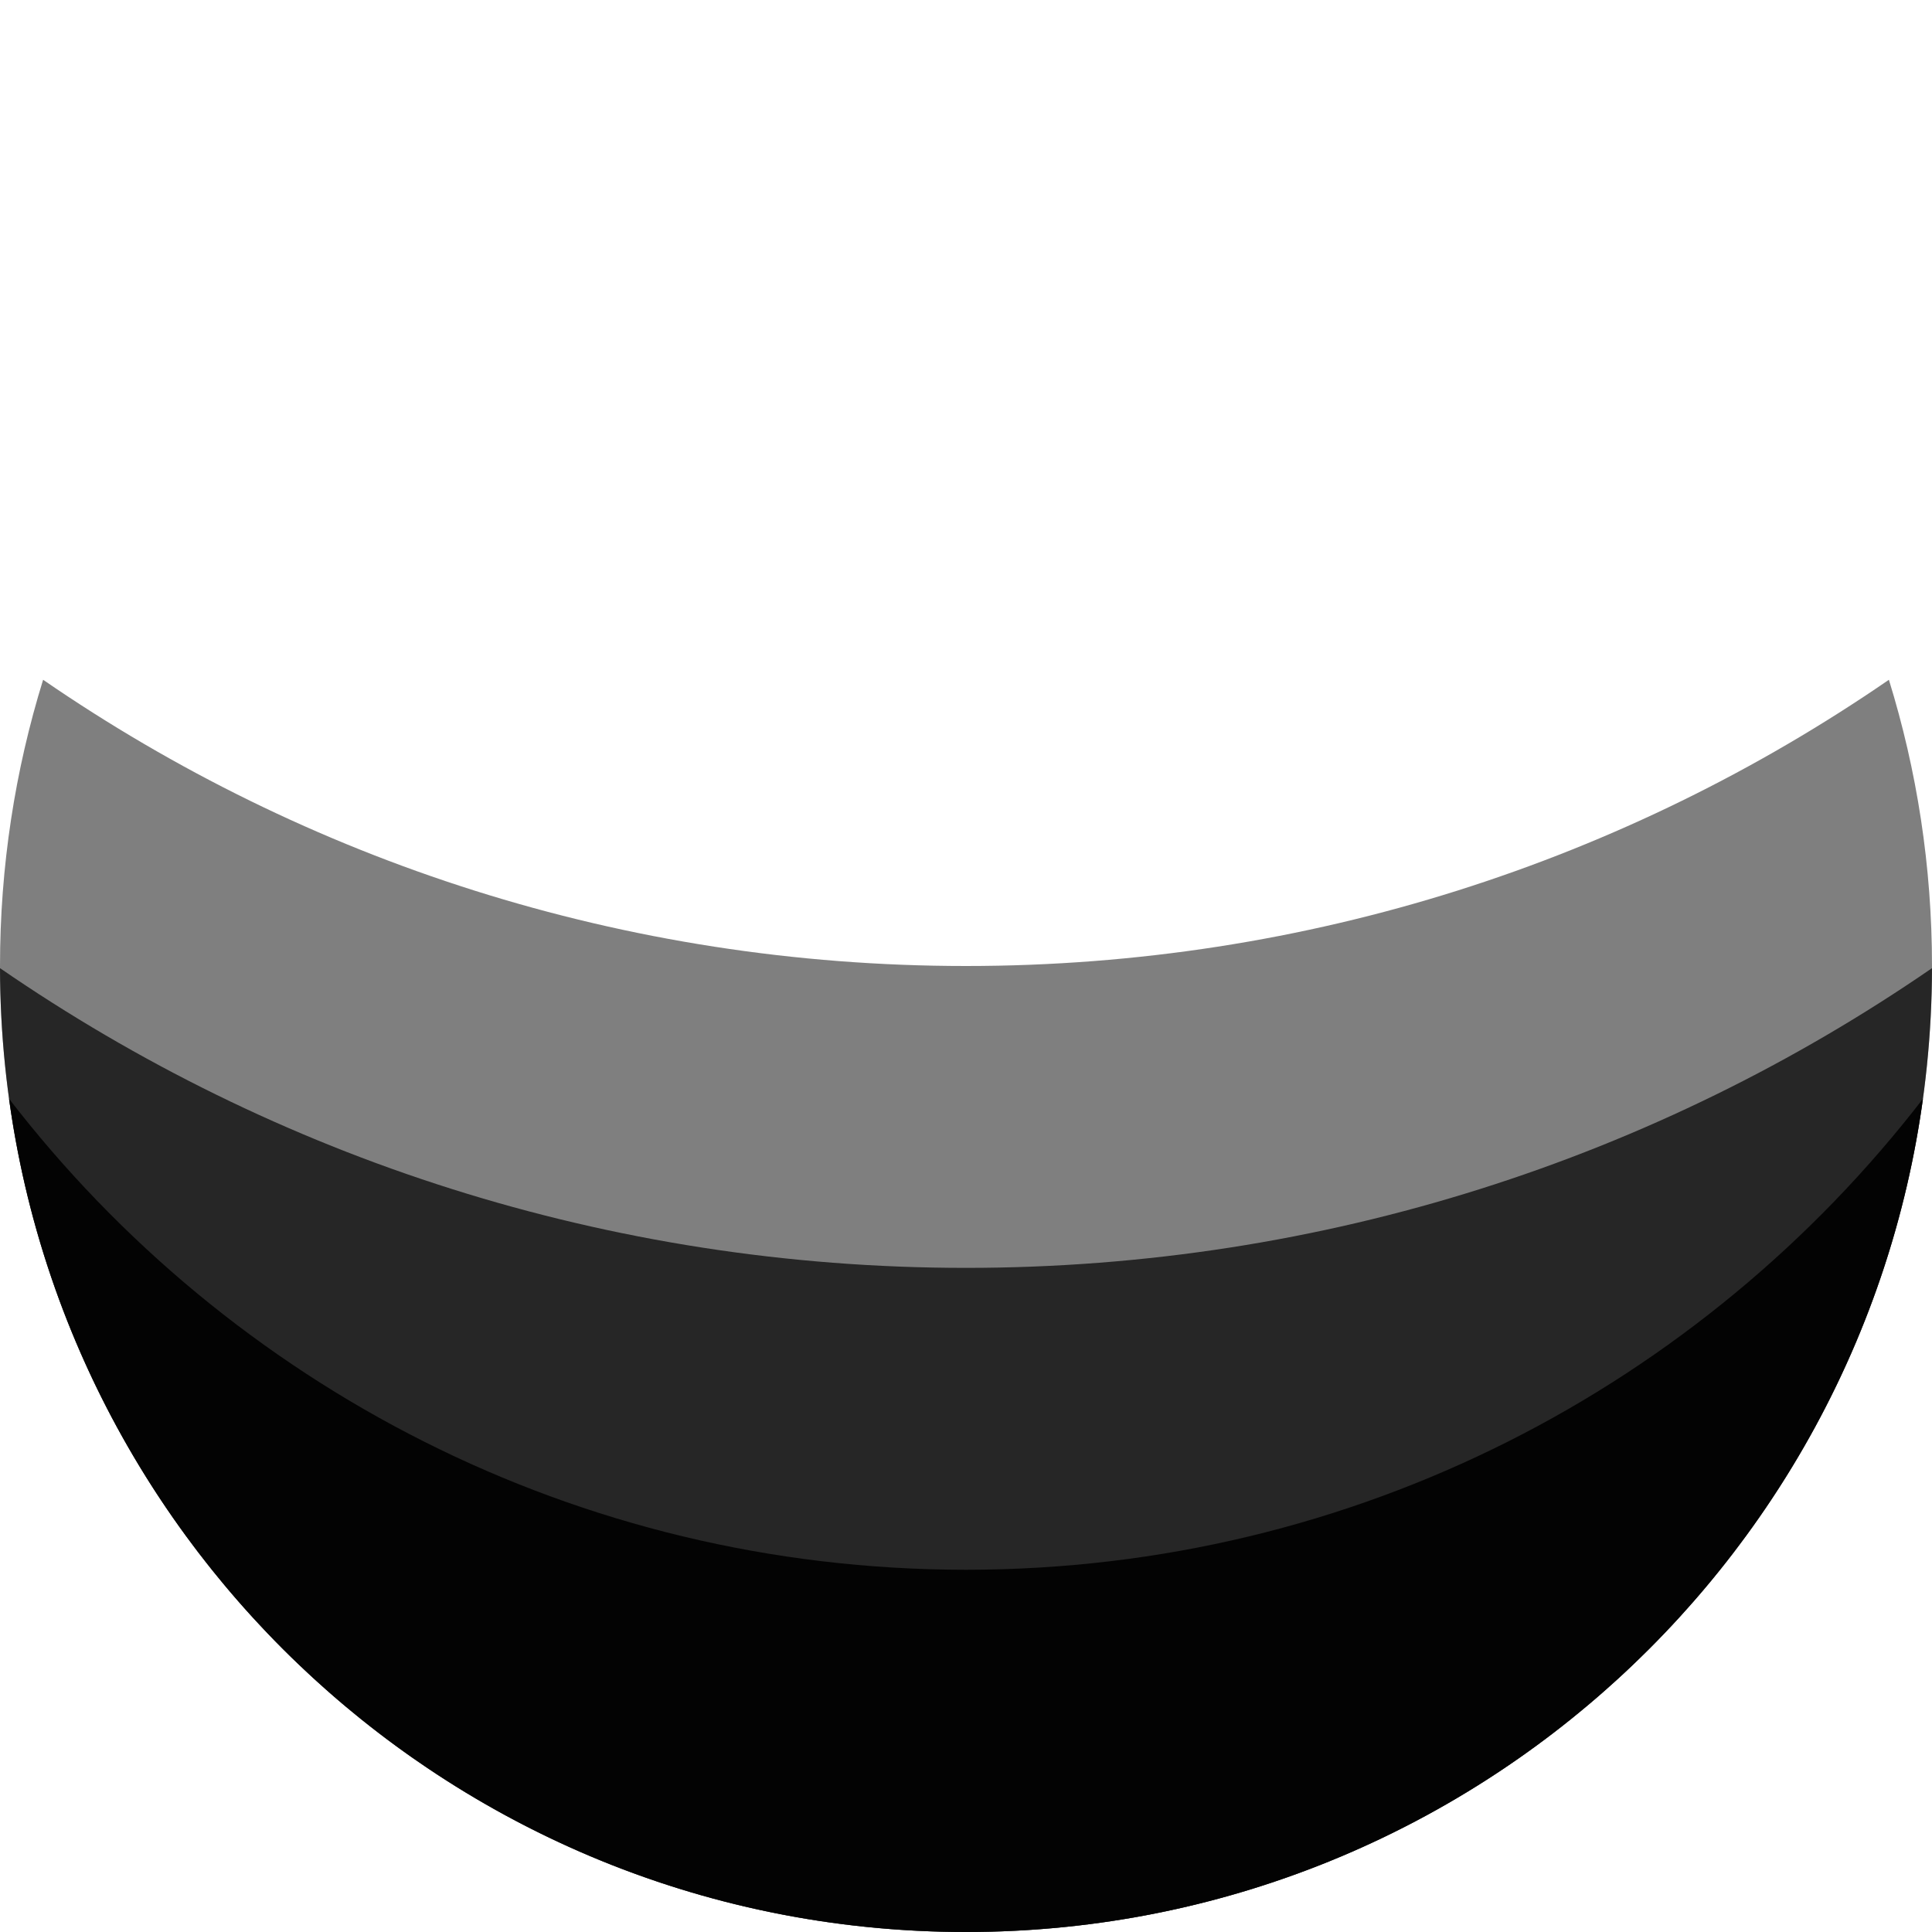 <svg width="128" height="128" viewBox="0 0 128 128" fill="none" xmlns="http://www.w3.org/2000/svg">
<path opacity="0.9" fill-rule="evenodd" clip-rule="evenodd" d="M127.401 72.795C112.773 91.773 89.814 104 64 104C38.186 104 15.227 91.773 0.599 72.795C4.886 103.98 31.638 128 64 128C96.362 128 123.114 103.98 127.401 72.795Z" fill="black"/>
<path opacity="0.7" fill-rule="evenodd" clip-rule="evenodd" d="M128 64.142C109.806 76.667 87.759 84 64 84C40.241 84 18.195 76.667 0 64.142C0.077 99.423 28.701 128 64 128C99.299 128 127.923 99.423 128 64.142Z" fill="black"/>
<path opacity="0.5" fill-rule="evenodd" clip-rule="evenodd" d="M125.144 45.037C107.759 56.998 86.697 64 64 64C41.303 64 20.241 56.998 2.856 45.037C1 51.029 0 57.398 0 64C0 99.346 28.654 128 64 128C99.346 128 128 99.346 128 64C128 57.398 127 51.029 125.144 45.037Z" fill="black"/>
</svg>

